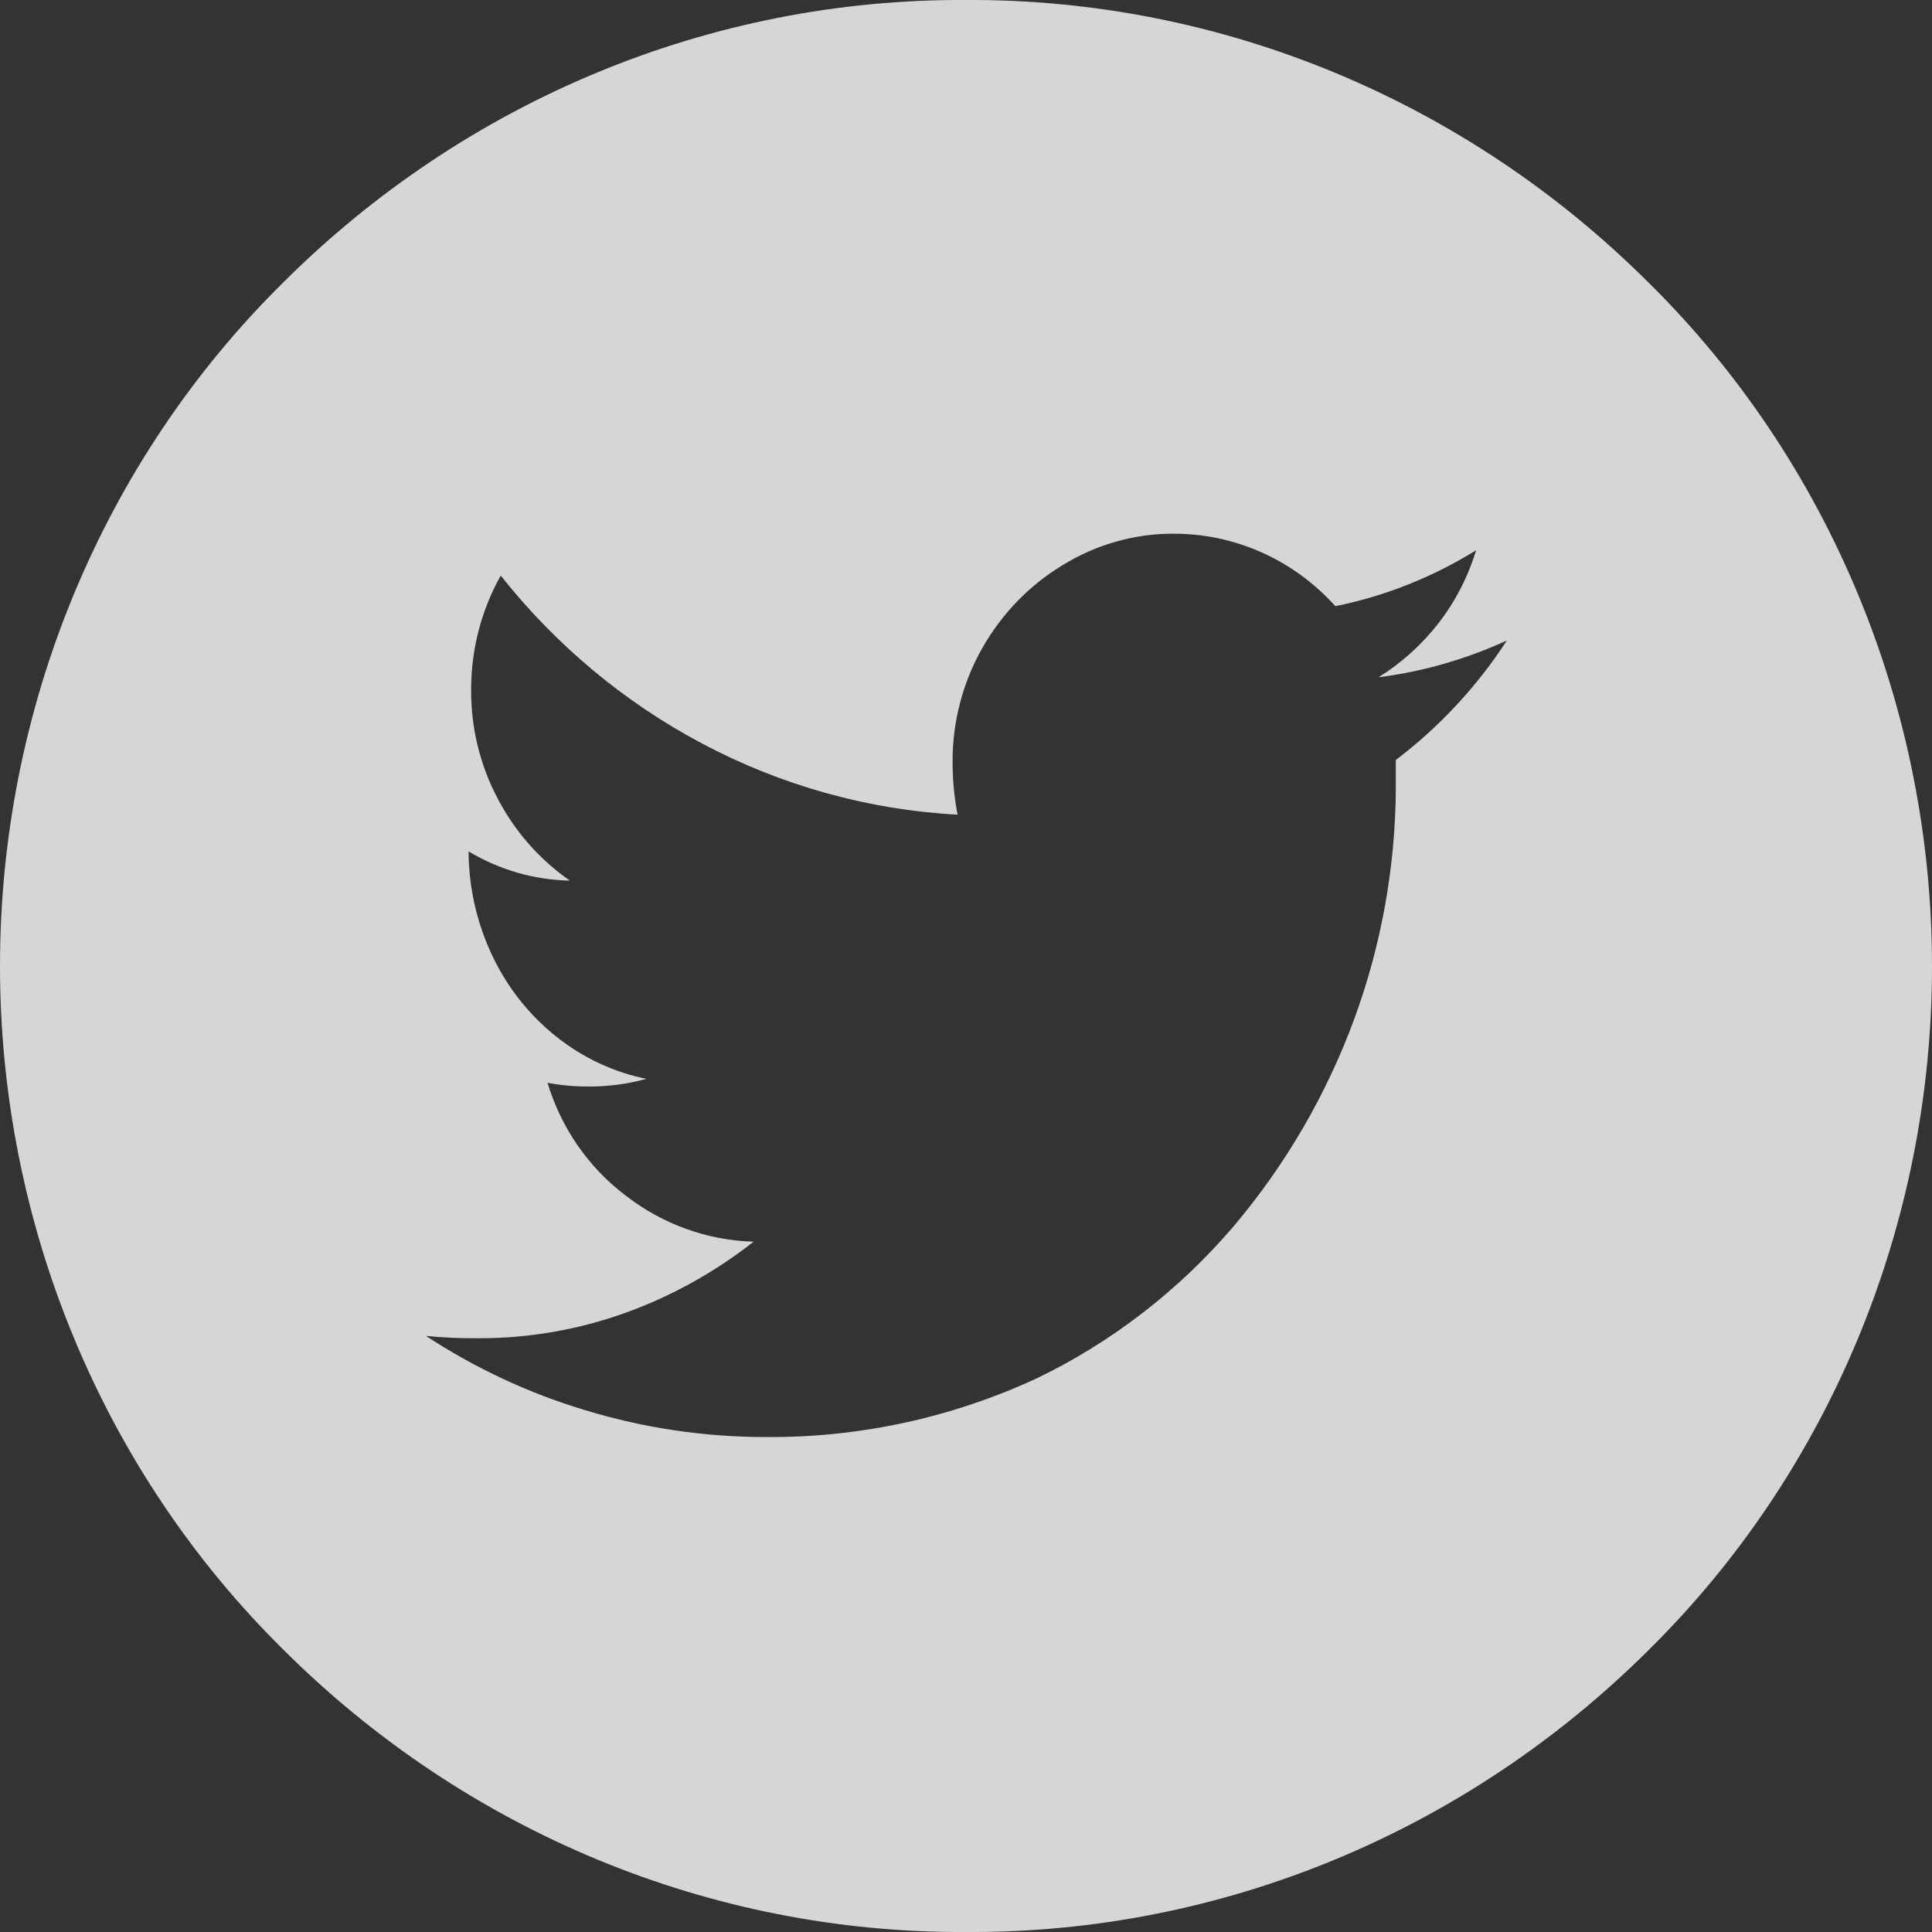 <svg xmlns="http://www.w3.org/2000/svg" width="36" height="36" viewBox="0 0 36 36" fill="none">
<rect x="0" y="0" width="36" height="36" fill="#333333" stroke="none"/>
<path d="M17.999 36C13.252 36.026 8.684 34.135 5.274 30.733C3.607 29.087 2.28 27.11 1.374 24.922C0.467 22.733 0 20.379 0 18C0 15.621 0.467 13.267 1.374 11.078C2.28 8.89 3.607 6.913 5.274 5.267C8.684 1.865 13.252 -0.026 17.999 0C22.748 -0.024 27.317 1.869 30.726 5.273C32.393 6.919 33.72 8.896 34.626 11.085C35.533 13.273 36 15.627 36 18.006C36 20.385 35.533 22.74 34.626 24.928C33.72 27.116 32.393 29.093 30.726 30.74C27.315 34.139 22.746 36.028 17.999 36ZM7.924 24.884C8.851 25.494 9.858 25.964 10.915 26.28C12.005 26.611 13.136 26.778 14.273 26.777C16.009 26.791 17.727 26.419 19.311 25.687C20.715 25.012 21.968 24.044 22.991 22.845C23.961 21.698 24.725 20.382 25.245 18.959C25.742 17.595 26.001 16.151 26.009 14.694V14.161C26.819 13.548 27.519 12.794 28.079 11.934C27.319 12.283 26.513 12.515 25.687 12.62C26.113 12.355 26.491 12.015 26.803 11.614C27.117 11.21 27.355 10.748 27.505 10.253C26.696 10.755 25.809 11.108 24.882 11.295C24.498 10.868 24.032 10.527 23.513 10.295C22.994 10.063 22.434 9.943 21.869 9.945C21.144 9.942 20.432 10.143 19.81 10.525C19.186 10.9 18.667 11.434 18.303 12.077C17.936 12.723 17.745 13.459 17.75 14.208C17.75 14.534 17.781 14.86 17.843 15.18C16.183 15.091 14.56 14.639 13.082 13.854C11.636 13.088 10.359 12.023 9.33 10.725C8.967 11.373 8.777 12.108 8.779 12.856C8.775 13.563 8.945 14.26 9.274 14.881C9.595 15.495 10.057 16.02 10.619 16.409C9.955 16.396 9.305 16.209 8.732 15.865V15.938C8.746 16.593 8.899 17.236 9.181 17.824C9.46 18.409 9.866 18.919 10.367 19.317C10.86 19.71 11.434 19.979 12.046 20.103C11.693 20.199 11.33 20.247 10.965 20.246C10.709 20.247 10.454 20.224 10.202 20.176C10.455 21.016 10.963 21.75 11.65 22.271C12.34 22.81 13.177 23.113 14.043 23.137C13.318 23.706 12.511 24.154 11.65 24.464C10.771 24.779 9.845 24.939 8.914 24.936C8.57 24.939 8.246 24.923 7.929 24.892L7.924 24.884Z" fill="white" fill-opacity="0.8"/>
</svg>